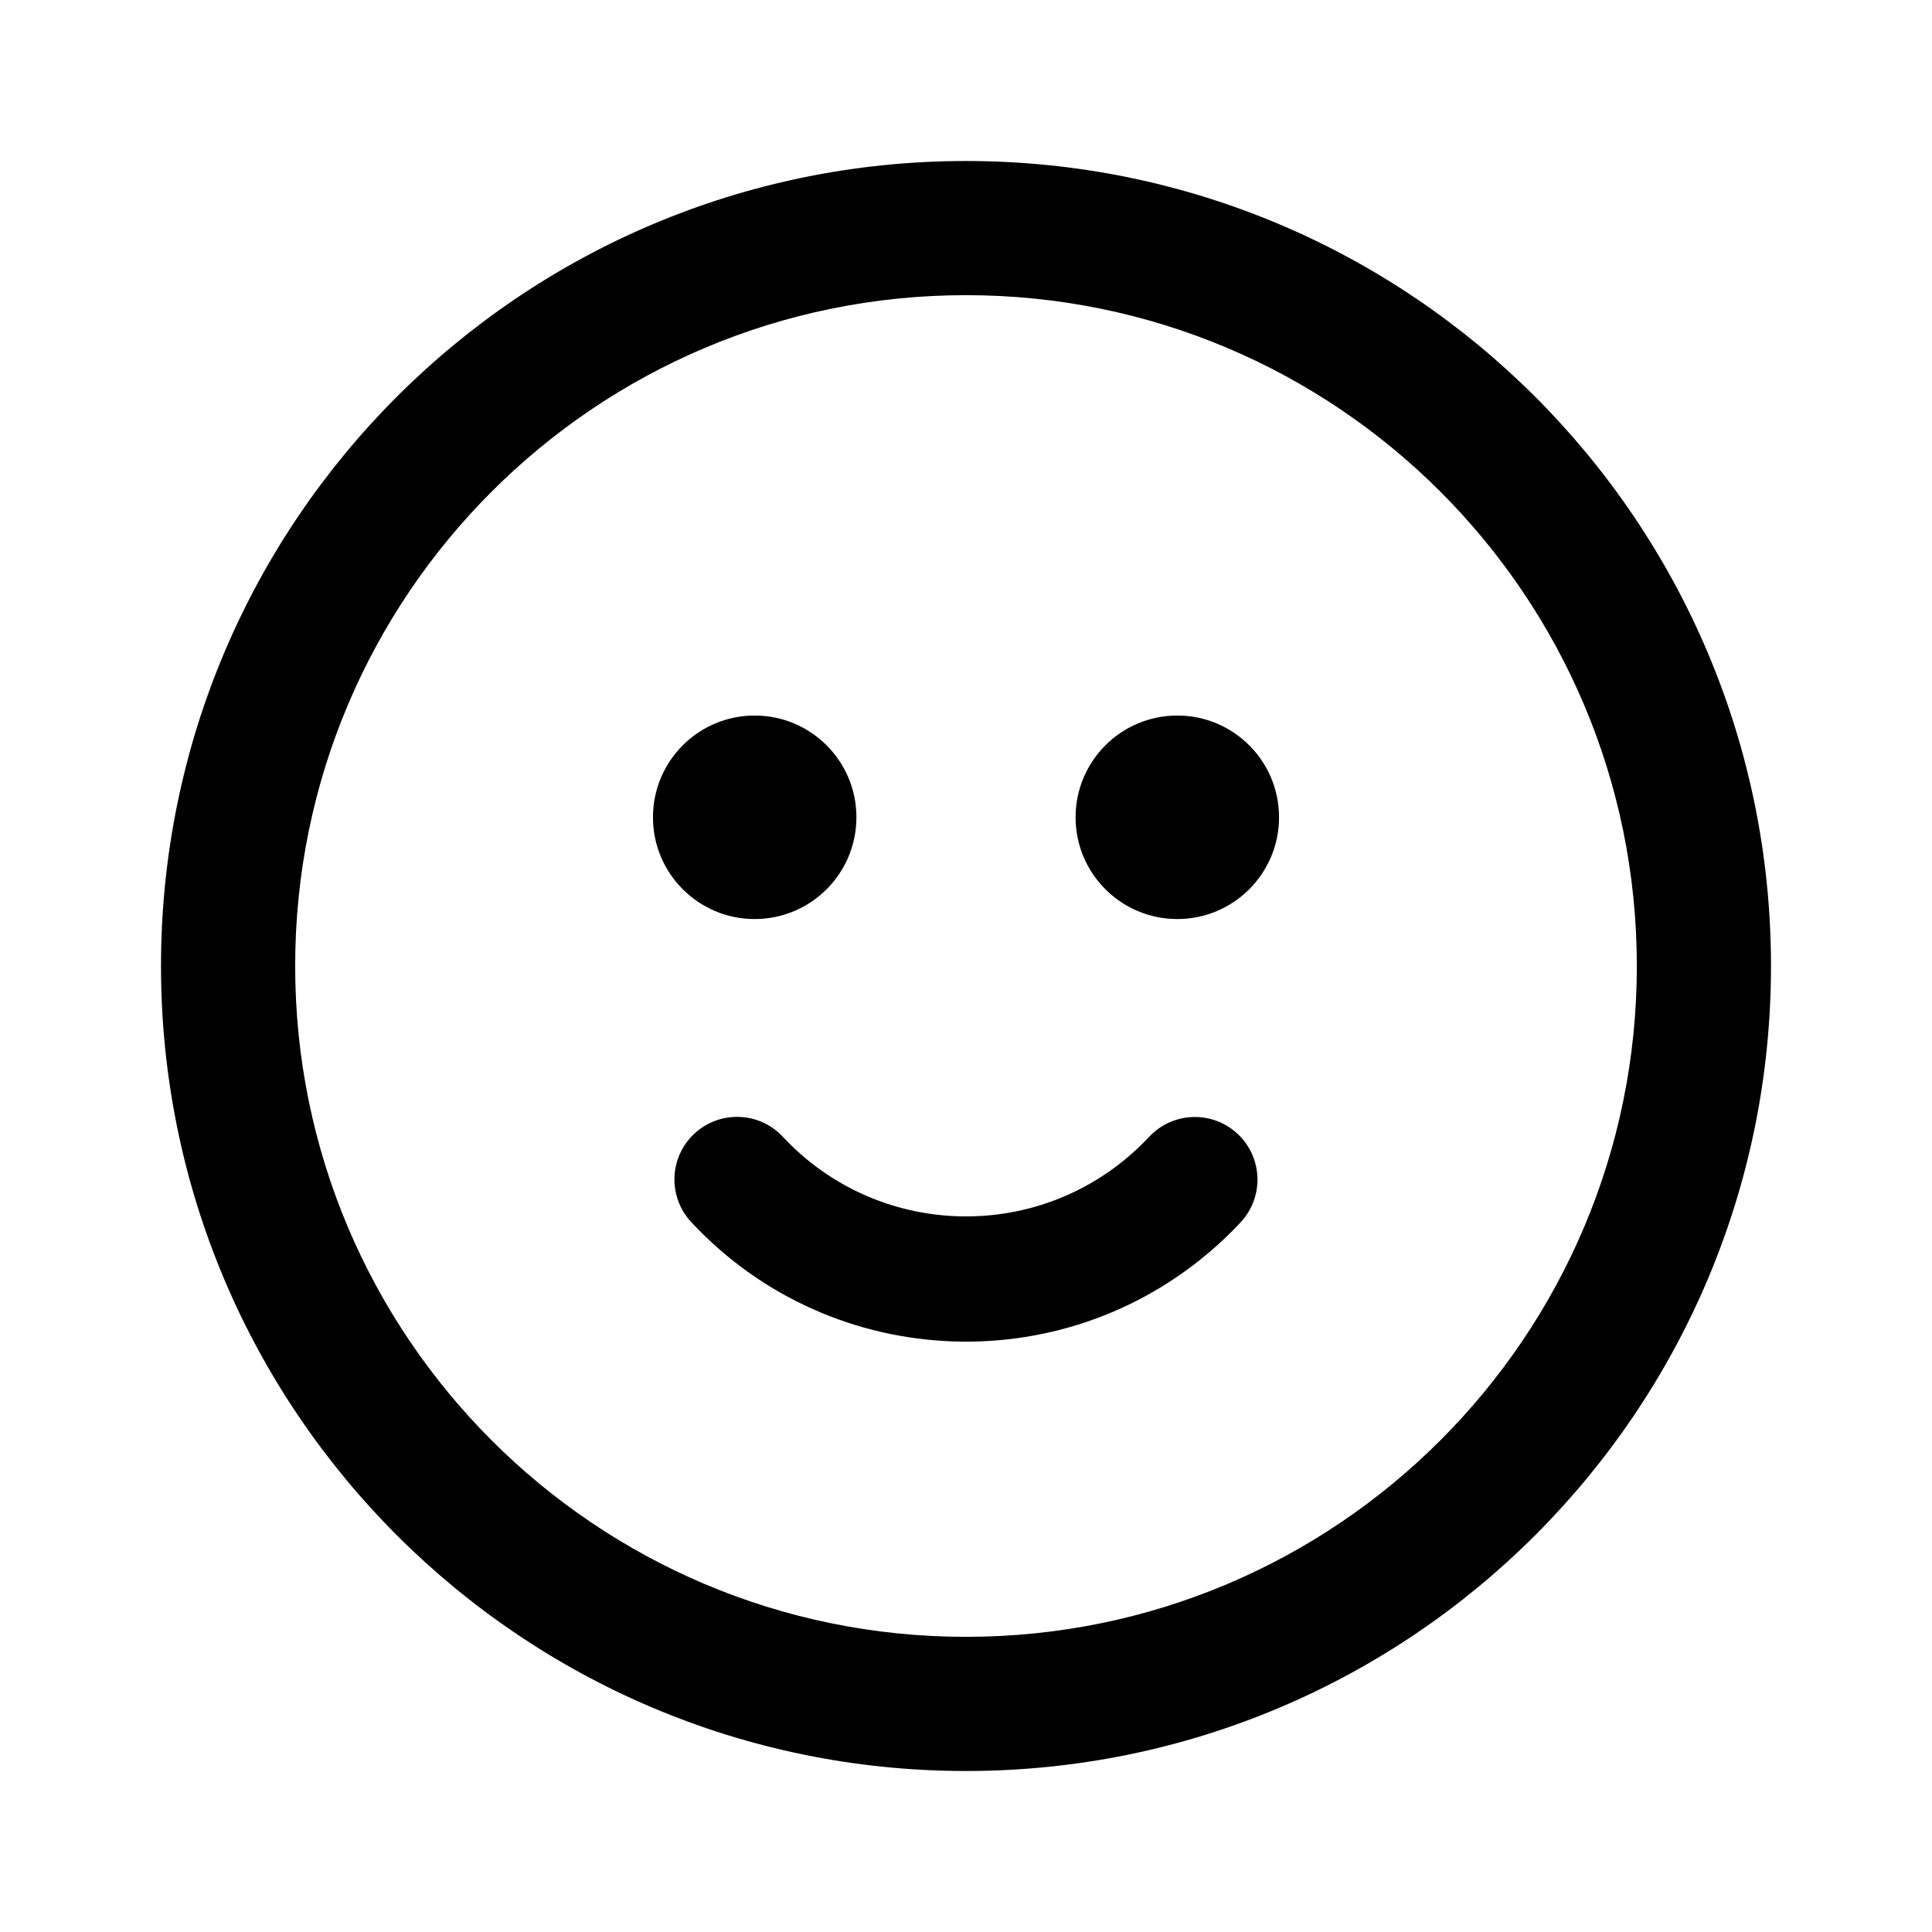 <svg width="36" height="36" viewBox="0 0 36 36" fill="none" xmlns="http://www.w3.org/2000/svg">
<path fill-rule="evenodd" clip-rule="evenodd" d="M18 3C26.284 3 33 9.716 33 18C33 26.284 26.284 33 18 33C9.716 33 3 26.284 3 18C3 9.716 9.716 3 18 3ZM18 5.5C11.096 5.5 5.5 11.096 5.5 18C5.5 24.904 11.096 30.5 18 30.5C24.904 30.5 30.5 24.904 30.5 18C30.5 11.096 24.904 5.5 18 5.5ZM12.938 21.125C12.467 21.564 12.441 22.302 12.881 22.773C15.517 25.601 19.947 25.756 22.774 23.119C22.892 23.009 23.007 22.895 23.116 22.777C23.557 22.306 23.532 21.568 23.061 21.128C22.591 20.688 21.853 20.713 21.413 21.183C21.339 21.262 21.262 21.338 21.183 21.412C19.298 23.17 16.345 23.067 14.587 21.182C14.148 20.711 13.409 20.685 12.938 21.125ZM21.938 17.125C22.985 17.125 23.833 16.276 23.833 15.229C23.833 14.182 22.985 13.333 21.938 13.333C20.89 13.333 20.042 14.182 20.042 15.229C20.042 16.276 20.89 17.125 21.938 17.125ZM15.958 15.229C15.958 16.276 15.11 17.125 14.062 17.125C13.015 17.125 12.167 16.276 12.167 15.229C12.167 14.182 13.015 13.333 14.062 13.333C15.11 13.333 15.958 14.182 15.958 15.229Z" fill="currentColor"/>
</svg>
